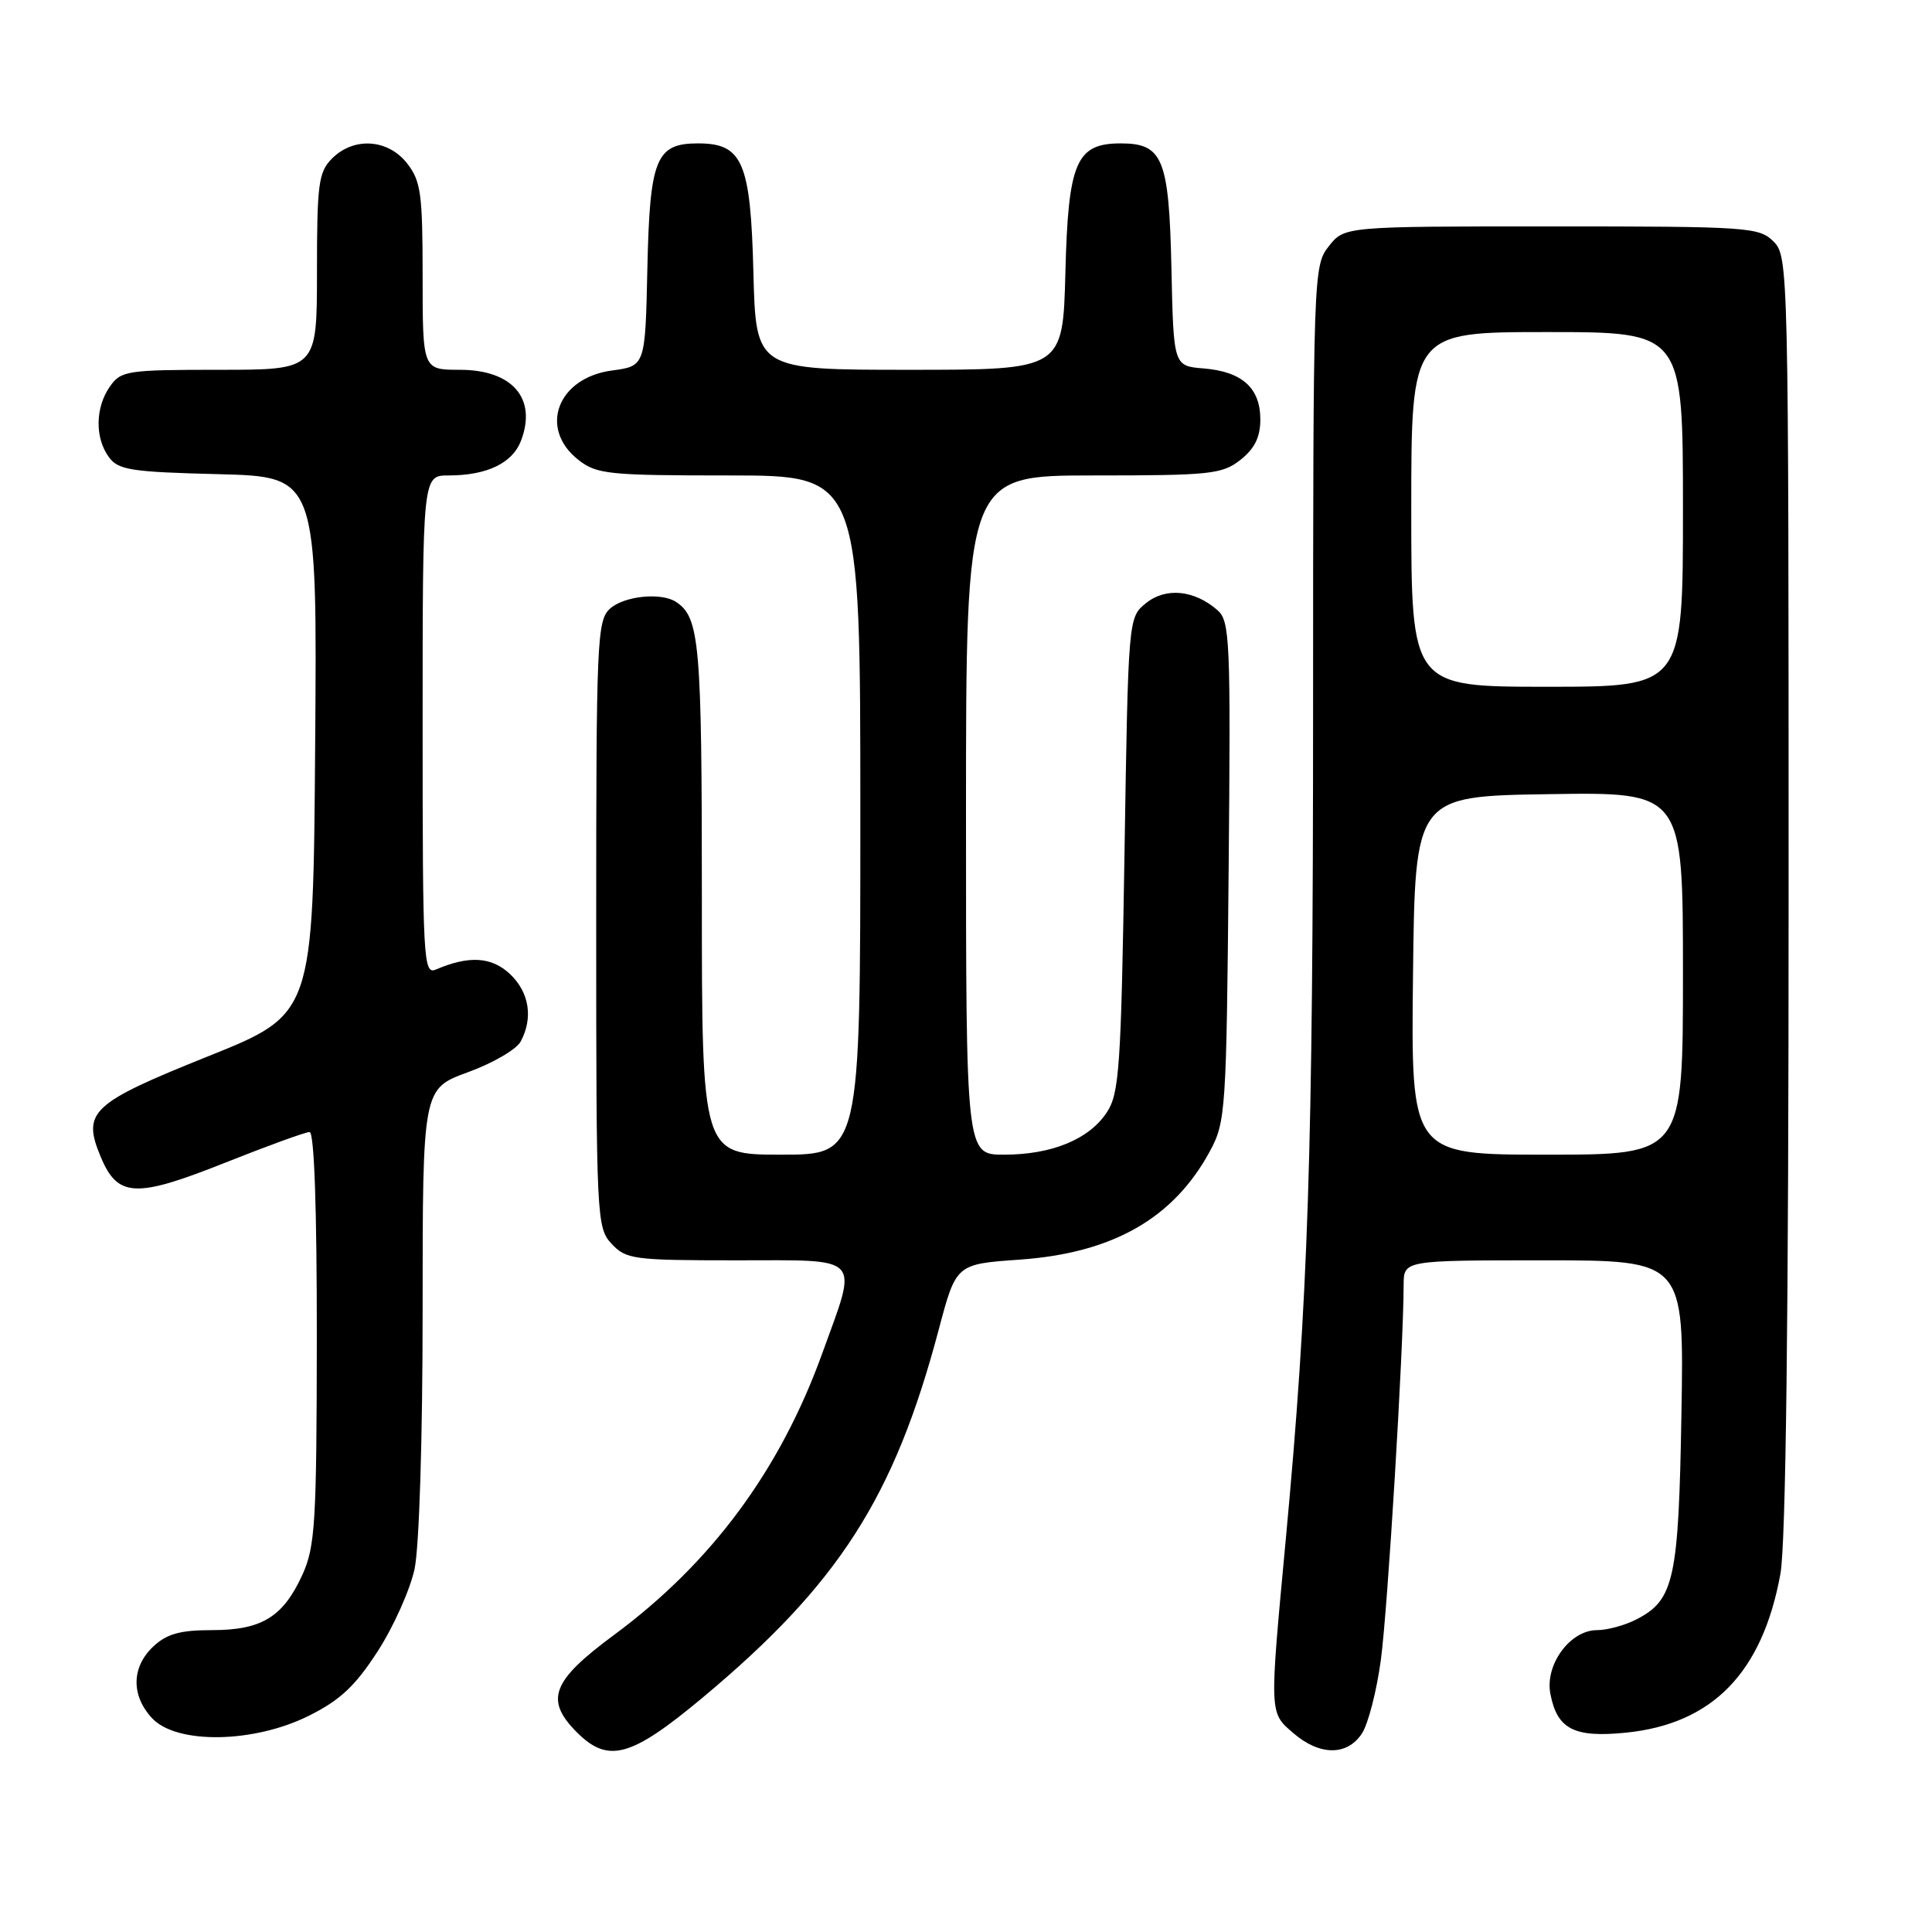 <?xml version="1.0" encoding="UTF-8" standalone="no"?>
<!DOCTYPE svg PUBLIC "-//W3C//DTD SVG 1.1//EN" "http://www.w3.org/Graphics/SVG/1.1/DTD/svg11.dtd" >
<svg xmlns="http://www.w3.org/2000/svg" xmlns:xlink="http://www.w3.org/1999/xlink" version="1.1" viewBox="0 0 256 256">
 <g >
 <path fill="currentColor"
d=" M 93.07 224.97 C 111.14 209.89 118.49 198.43 124.40 176.13 C 126.69 167.50 126.69 167.50 135.09 166.91 C 147.46 166.04 155.52 161.44 160.34 152.50 C 162.41 148.67 162.51 147.11 162.80 115.45 C 163.08 84.66 162.98 82.29 161.30 80.83 C 158.23 78.17 154.47 77.80 151.85 79.92 C 149.50 81.82 149.50 81.82 149.00 113.21 C 148.55 141.41 148.31 144.88 146.67 147.38 C 144.32 150.96 139.38 153.00 133.03 153.00 C 128.00 153.00 128.00 153.00 128.00 108.00 C 128.00 63.00 128.00 63.00 144.87 63.00 C 160.41 63.00 161.94 62.84 164.37 60.93 C 166.25 59.44 167.00 57.93 167.00 55.58 C 167.00 51.41 164.59 49.24 159.50 48.82 C 155.50 48.50 155.50 48.50 155.22 35.54 C 154.90 21.01 154.09 19.00 148.50 19.00 C 142.60 19.00 141.54 21.47 141.17 36.10 C 140.84 49.00 140.84 49.00 120.50 49.00 C 100.16 49.00 100.16 49.00 99.83 36.10 C 99.46 21.47 98.40 19.00 92.50 19.00 C 86.91 19.00 86.10 21.01 85.78 35.54 C 85.50 48.50 85.50 48.50 81.11 49.09 C 73.87 50.05 71.34 56.76 76.63 60.93 C 79.07 62.84 80.58 63.00 96.63 63.00 C 114.00 63.00 114.00 63.00 114.00 108.00 C 114.00 153.00 114.00 153.00 103.50 153.00 C 93.00 153.00 93.00 153.00 93.00 118.93 C 93.00 85.22 92.71 81.84 89.60 79.77 C 87.64 78.46 82.71 78.96 80.83 80.65 C 79.11 82.21 79.00 84.83 79.00 122.47 C 79.00 161.50 79.06 162.68 81.04 164.81 C 82.95 166.87 83.95 167.00 97.54 167.00 C 114.50 167.00 113.72 166.15 108.93 179.39 C 103.34 194.84 94.27 207.09 81.36 216.64 C 73.10 222.74 72.15 225.24 76.45 229.55 C 80.60 233.69 83.61 232.86 93.07 224.97 Z  M 180.46 229.70 C 181.29 228.44 182.42 224.05 182.97 219.95 C 183.87 213.35 185.97 178.83 185.99 170.25 C 186.00 167.00 186.00 167.00 204.57 167.00 C 223.15 167.00 223.15 167.00 222.80 187.25 C 222.43 209.29 221.84 212.00 216.85 214.57 C 215.34 215.36 212.98 216.00 211.62 216.00 C 208.03 216.00 204.67 220.61 205.44 224.48 C 206.35 229.13 208.57 230.27 215.42 229.59 C 226.90 228.44 233.52 221.66 235.91 208.57 C 236.64 204.60 237.00 174.70 237.00 118.32 C 237.00 35.33 236.97 33.97 235.00 32.00 C 233.10 30.10 231.67 30.00 205.57 30.00 C 178.15 30.00 178.15 30.00 176.07 32.63 C 174.03 35.23 174.00 36.11 173.99 93.88 C 173.98 152.97 173.36 171.97 170.37 204.00 C 168.19 227.34 168.17 226.89 171.39 229.66 C 174.87 232.66 178.51 232.67 180.46 229.70 Z  M 40.92 227.35 C 45.06 225.29 47.08 223.40 50.04 218.81 C 52.14 215.57 54.33 210.67 54.93 207.91 C 55.55 204.99 56.00 190.70 56.00 173.58 C 56.00 144.27 56.00 144.27 61.99 142.08 C 65.29 140.88 68.44 139.05 68.99 138.01 C 70.68 134.87 70.13 131.47 67.56 129.05 C 65.12 126.77 62.14 126.59 57.75 128.47 C 56.10 129.17 56.00 127.26 56.00 96.11 C 56.00 63.00 56.00 63.00 59.43 63.00 C 64.52 63.00 67.91 61.37 69.04 58.39 C 71.17 52.79 67.89 49.00 60.93 49.00 C 56.00 49.00 56.00 49.00 56.00 36.63 C 56.00 25.64 55.77 23.98 53.93 21.63 C 51.39 18.41 46.88 18.12 44.00 21.00 C 42.21 22.79 42.00 24.33 42.00 36.00 C 42.00 49.00 42.00 49.00 29.06 49.00 C 16.82 49.00 16.03 49.12 14.56 51.22 C 12.62 53.99 12.56 58.01 14.42 60.56 C 15.67 62.28 17.34 62.54 28.93 62.83 C 42.03 63.16 42.03 63.16 41.76 98.77 C 41.50 134.38 41.50 134.38 27.59 139.96 C 12.04 146.20 10.85 147.32 13.35 153.30 C 15.60 158.68 17.97 158.79 29.84 154.06 C 35.45 151.83 40.48 150.00 41.02 150.00 C 41.64 150.00 41.99 160.11 41.98 177.25 C 41.96 201.70 41.76 204.92 40.09 208.62 C 37.52 214.26 34.70 216.00 28.09 216.00 C 23.86 216.00 22.11 216.49 20.31 218.17 C 17.41 220.90 17.35 224.68 20.17 227.69 C 23.43 231.15 33.62 230.99 40.92 227.35 Z  M 187.23 129.25 C 187.50 105.50 187.50 105.50 205.25 105.23 C 223.00 104.95 223.00 104.95 223.00 128.98 C 223.00 153.00 223.00 153.00 204.98 153.00 C 186.96 153.00 186.96 153.00 187.23 129.25 Z  M 187.00 67.50 C 187.00 44.00 187.00 44.00 205.00 44.00 C 223.00 44.00 223.00 44.00 223.00 67.50 C 223.00 91.00 223.00 91.00 205.00 91.00 C 187.00 91.00 187.00 91.00 187.00 67.50 Z "/>
</g>
</svg>